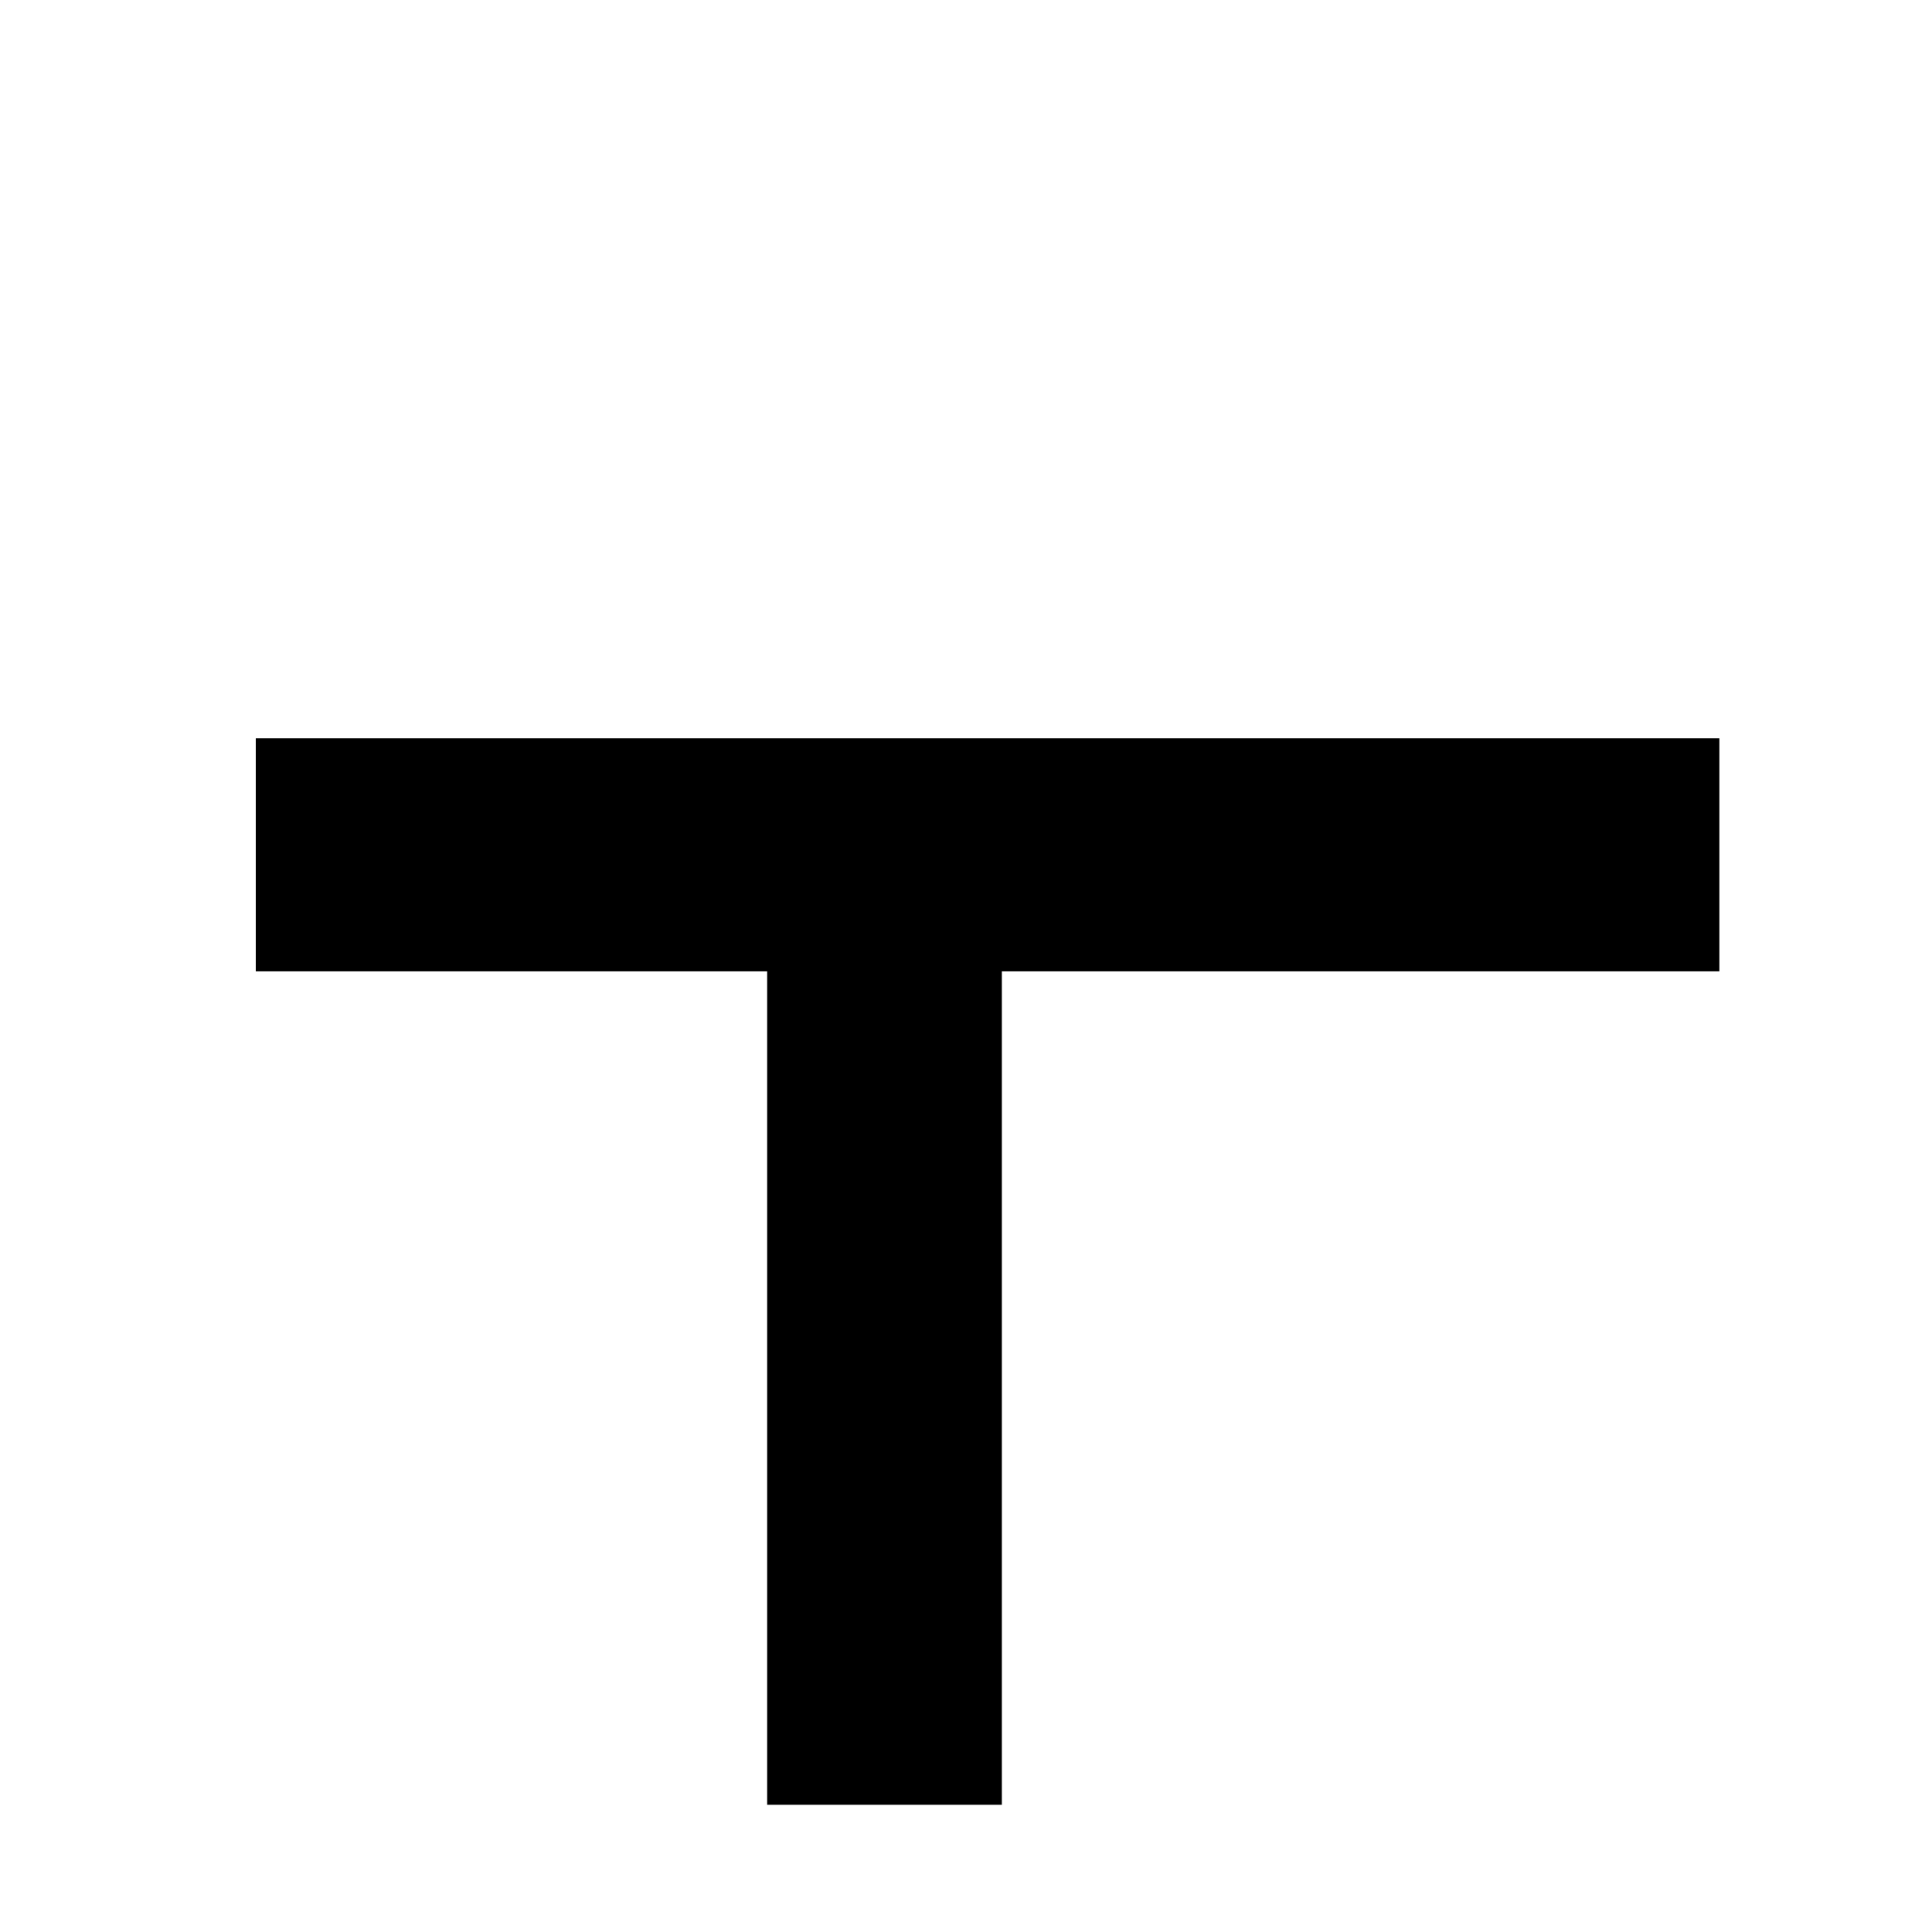 <?xml version="1.0" encoding="UTF-8" standalone="no"?>
<!DOCTYPE svg PUBLIC "-//W3C//DTD SVG 1.1//EN" "http://www.w3.org/Graphics/SVG/1.1/DTD/svg11.dtd">
<svg width="100%" height="100%" viewBox="0 0 33 33" version="1.1" xmlns="http://www.w3.org/2000/svg" xmlns:xlink="http://www.w3.org/1999/xlink" xml:space="preserve" xmlns:serif="http://www.serif.com/" style="fill-rule:evenodd;clip-rule:evenodd;stroke-linejoin:round;stroke-miterlimit:2;">
    <g transform="matrix(1,0,0,1,-1118,-268)">
        <g transform="matrix(1,0,0,1,974.973,83.482)">
            <g id="undervattensten" transform="matrix(1,0,0,1,143.852,184.912)">
                <rect x="0" y="0" width="32" height="32" style="fill:none;"/>
                <g transform="matrix(1.30629e-17,-0.213,0.296,1.81471e-17,-1418.31,1241.27)">
                    <rect x="5684.68" y="4833.07" width="67.749" height="13.543"/>
                </g>
                <g transform="matrix(-0.369,-4.51905e-17,3.59581e-17,-0.294,2126.19,1437.12)">
                    <rect x="5684.68" y="4833.07" width="67.749" height="13.543"/>
                </g>
            </g>
        </g>
    </g>
</svg>

